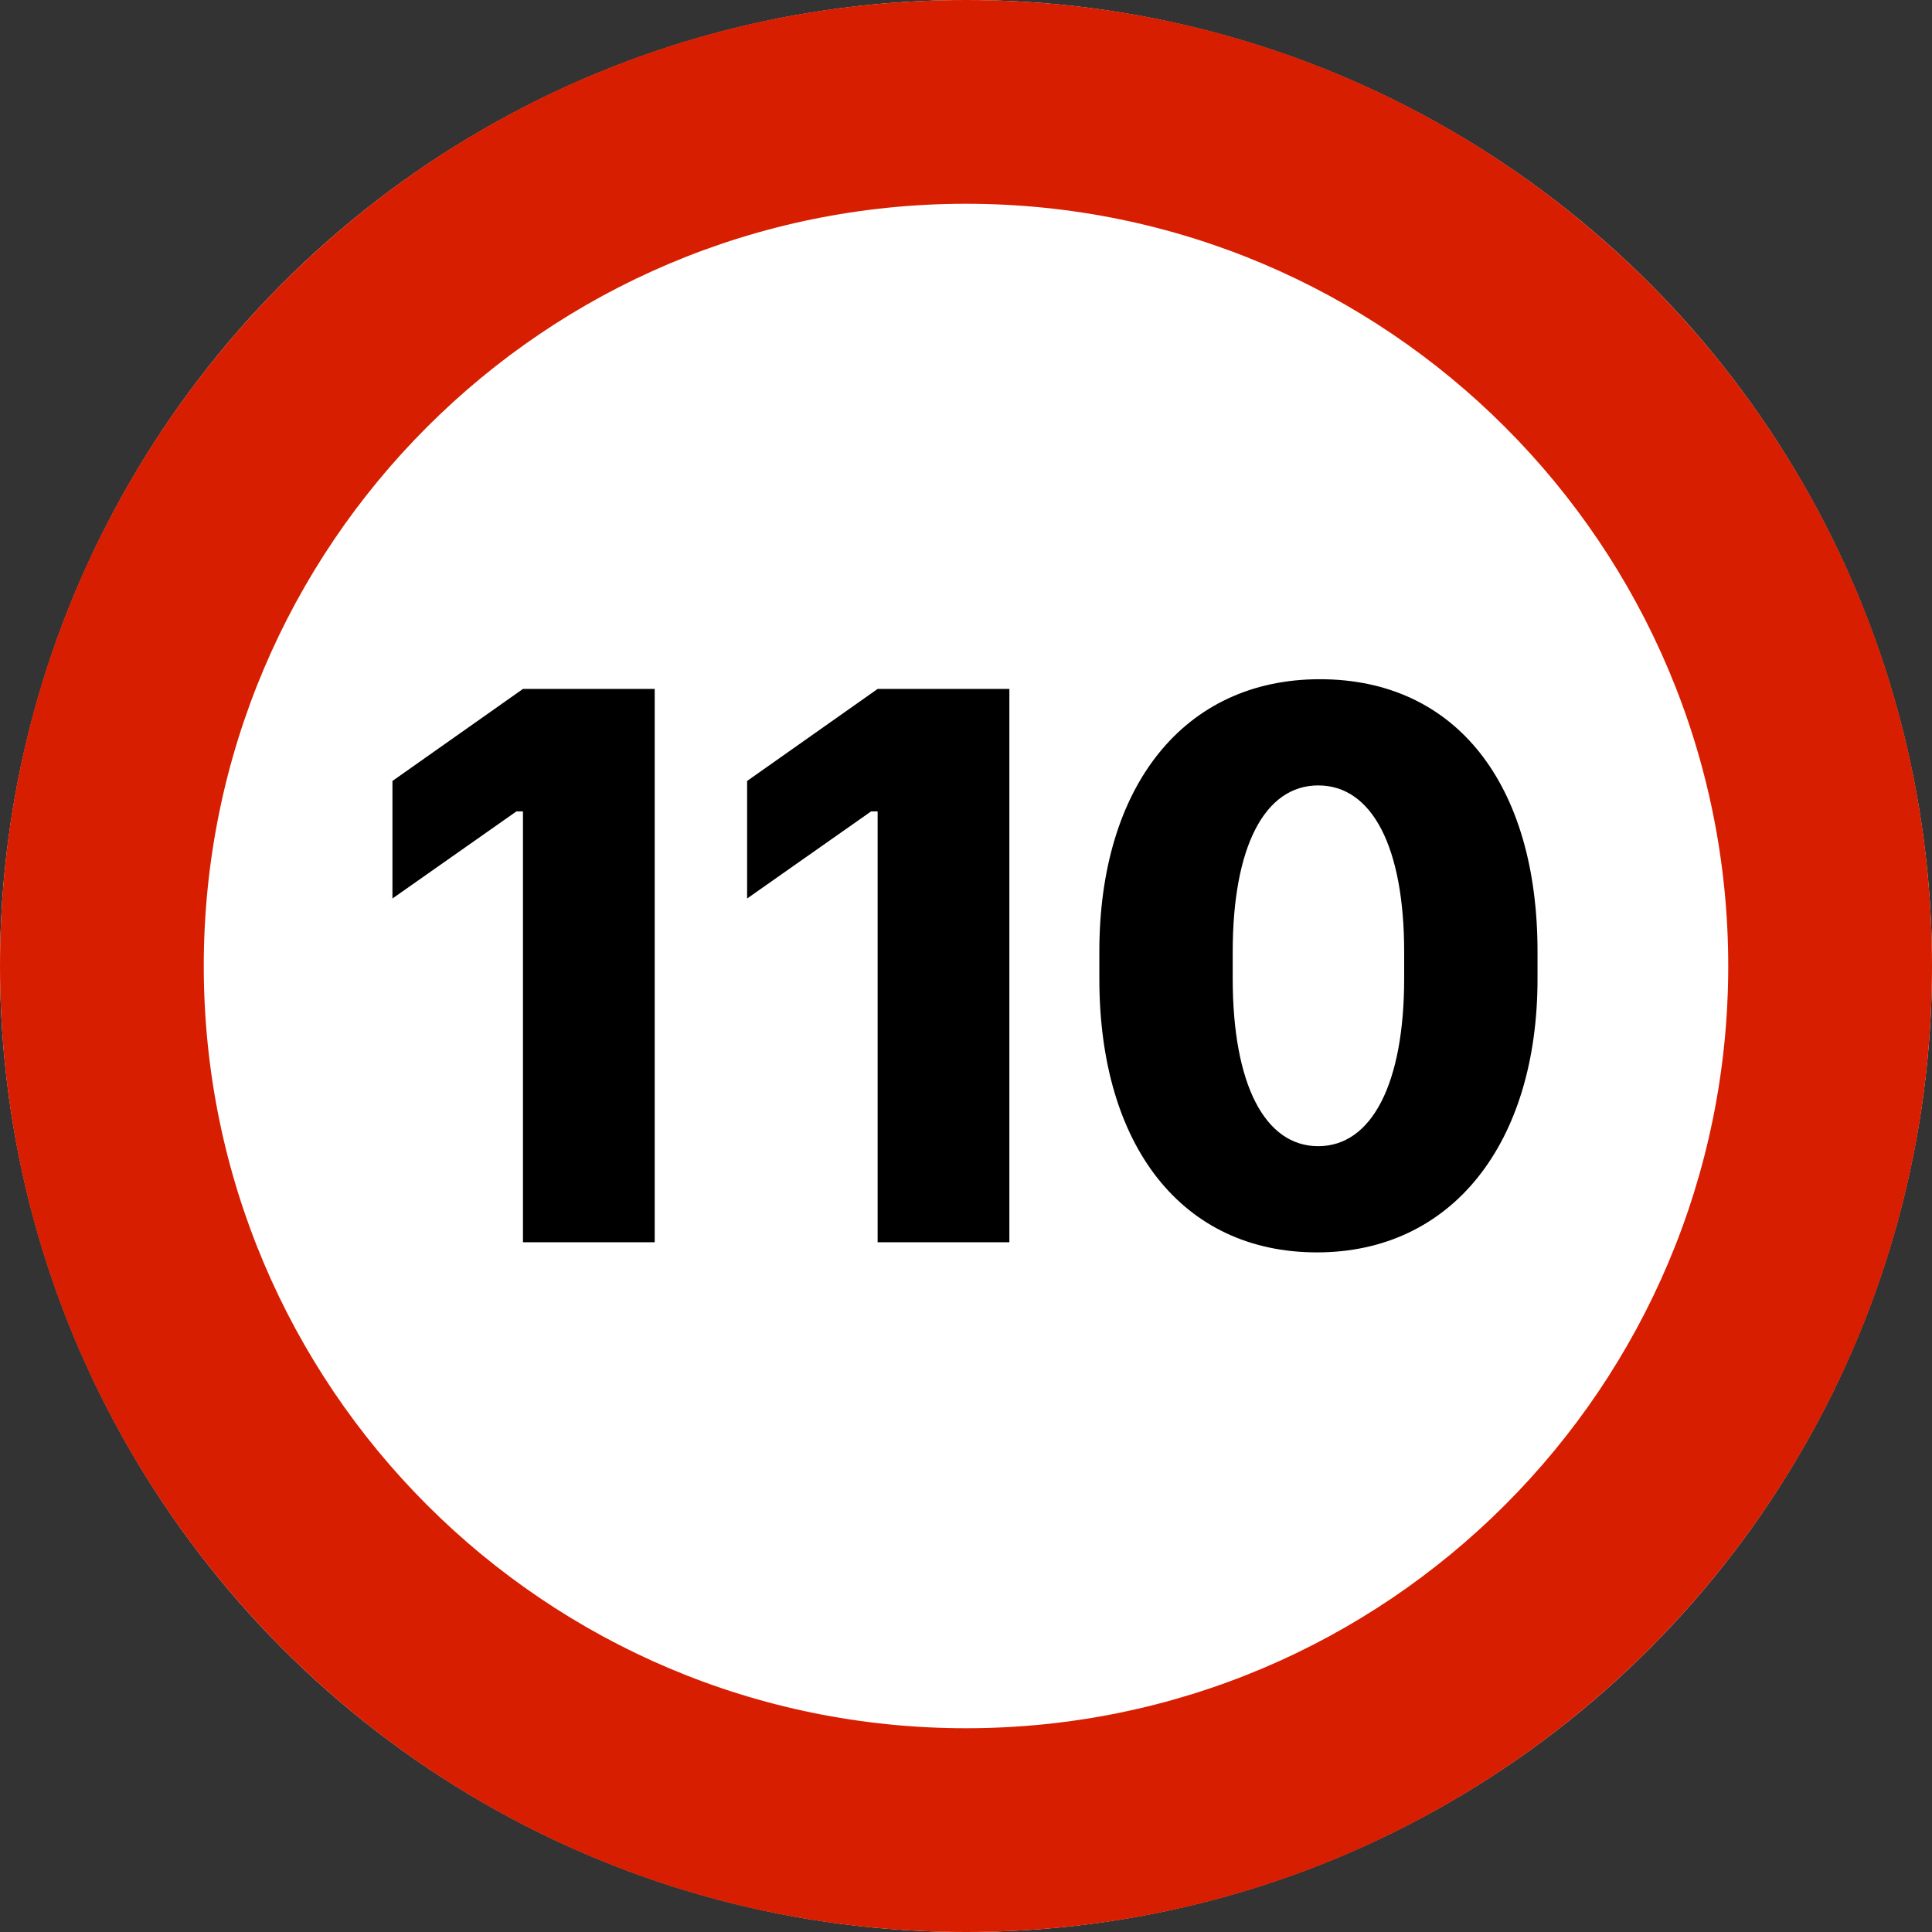 <svg xmlns="http://www.w3.org/2000/svg" width="512" height="512" viewBox="0 0 512 512">
  <rect x="0" y="0" width="512" height="512" fill="#333333" stroke="none"/>
  <g fill="none" fill-rule="evenodd">
    <circle cx="256" cy="256" r="256" fill="#FFF"/>
    <path fill="#D81E00" d="M256,512 C114.615,512 0,397.385 0,256 C0,114.615 114.615,0 256,0 C397.385,0 512,114.615 512,256 C512,397.385 397.385,512 256,512 Z M256,458 C367.562,458 458,367.562 458,256 C458,144.438 367.562,54 256,54 C144.438,54 54,144.438 54,256 C54,367.562 144.438,458 256,458 Z"/>
    <path fill="#000" fill-rule="nonzero" d="M173.502,329.209 L138.59,329.209 L138.59,215.02 L136.871,215.02 L104,238.115 L104,206.963 L138.59,182.578 L173.502,182.578 L173.502,329.209 Z M267.493,329.209 L232.581,329.209 L232.581,215.02 L230.862,215.02 L197.991,238.115 L197.991,206.963 L232.581,182.578 L267.493,182.578 L267.493,329.209 Z M291.337,259.385 L291.337,252.188 C291.337,208.467 313.681,180 349.775,180 C385.868,180 407.46,207.822 407.46,252.188 L407.46,259.385 C407.46,302.998 384.794,331.895 349.023,331.895 C313.251,331.895 291.337,303.643 291.337,259.385 Z M326.679,252.295 L326.679,259.277 C326.679,287.314 335.165,303.75 349.345,303.75 C363.525,303.75 372.118,287.207 372.118,259.277 L372.118,252.295 C372.118,224.473 363.632,208.145 349.345,208.145 C335.165,208.145 326.679,224.365 326.679,252.295 Z"/>
  </g>
</svg>
